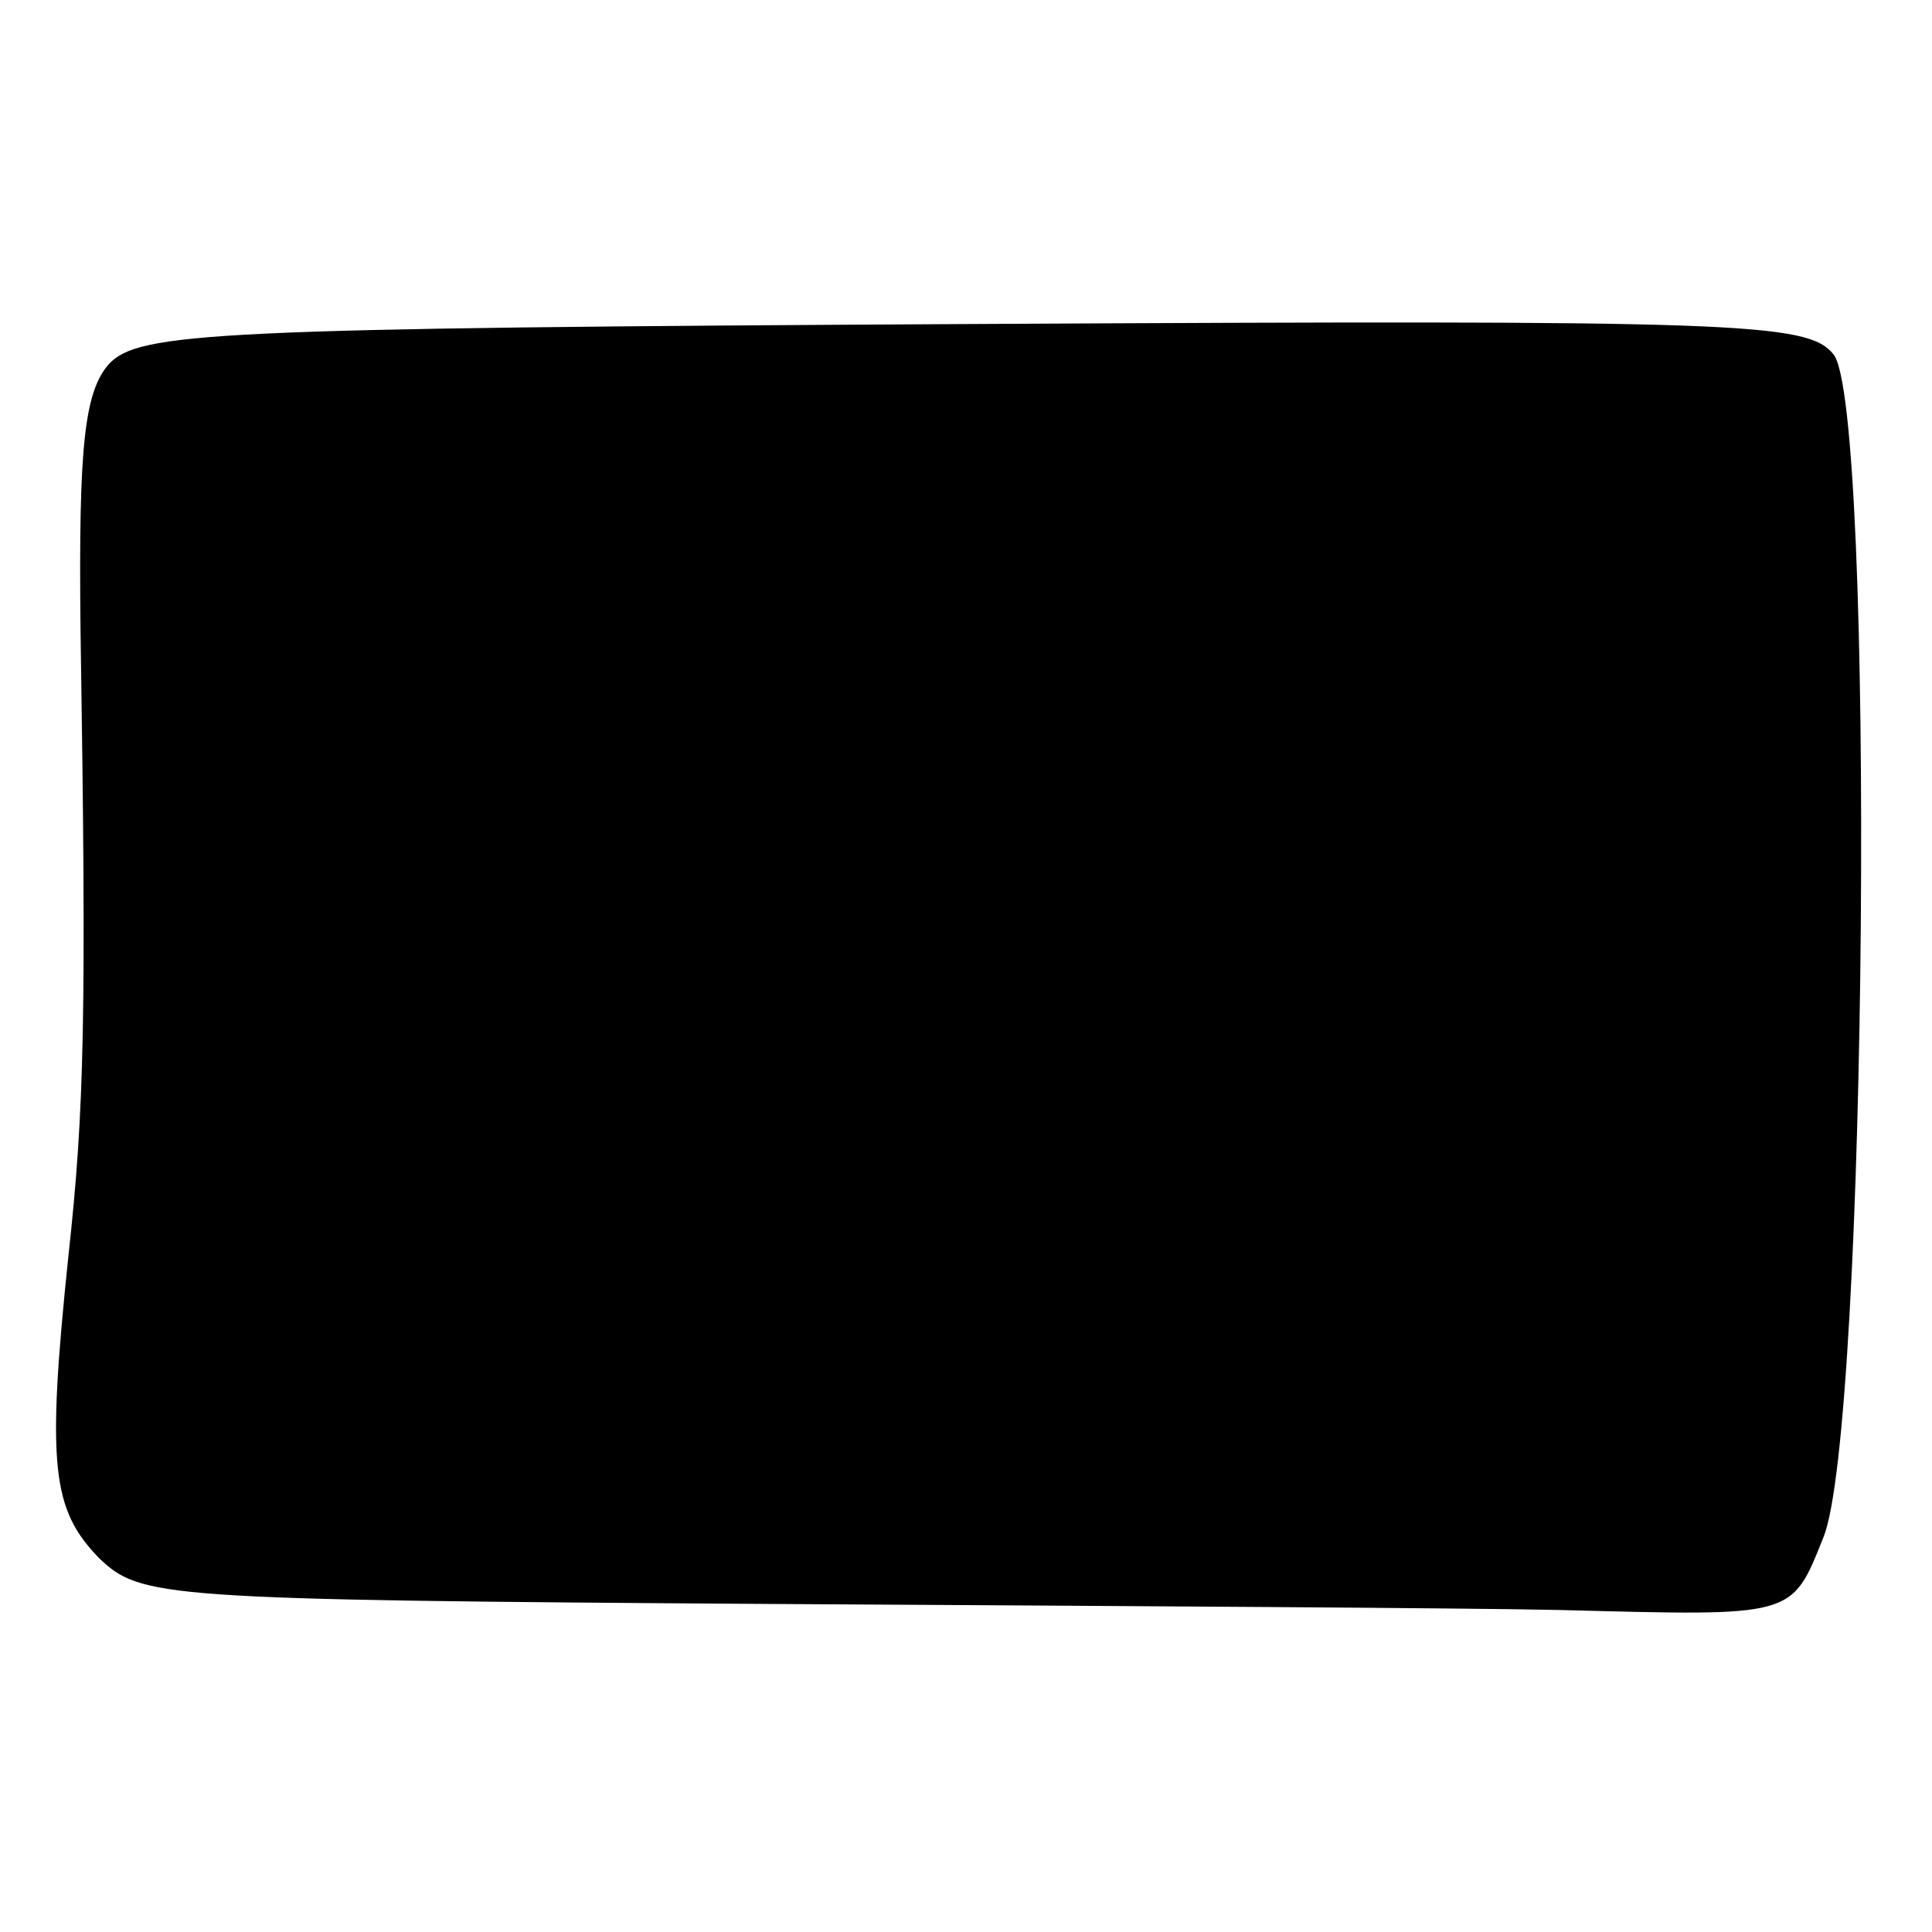 <?xml version="1.0" standalone="no"?>
<!DOCTYPE svg PUBLIC "-//W3C//DTD SVG 20010904//EN"
 "http://www.w3.org/TR/2001/REC-SVG-20010904/DTD/svg10.dtd">
<svg version="1.0" xmlns="http://www.w3.org/2000/svg"
 width="96pt" height="96pt" viewBox="0 0 96 96"
 preserveAspectRatio="xMidYMid meet">
<g transform="translate(0,96) scale(0.1,-0.1)"
fill="#000000" stroke="none">
<path d="M54 779 c-12 -14 -15 -40 -14 -131 3 -193 2 -239 -6 -312 -11 -105
-8 -126 15 -150 21 -20 29 -21 334 -23 171 -1 348 -2 392 -3 117 -3 115 -4
131 36 22 53 26 563 5 588 -13 16 -47 17 -428 15 -378 -2 -414 -4 -429 -20z"/>
</g>
</svg>
